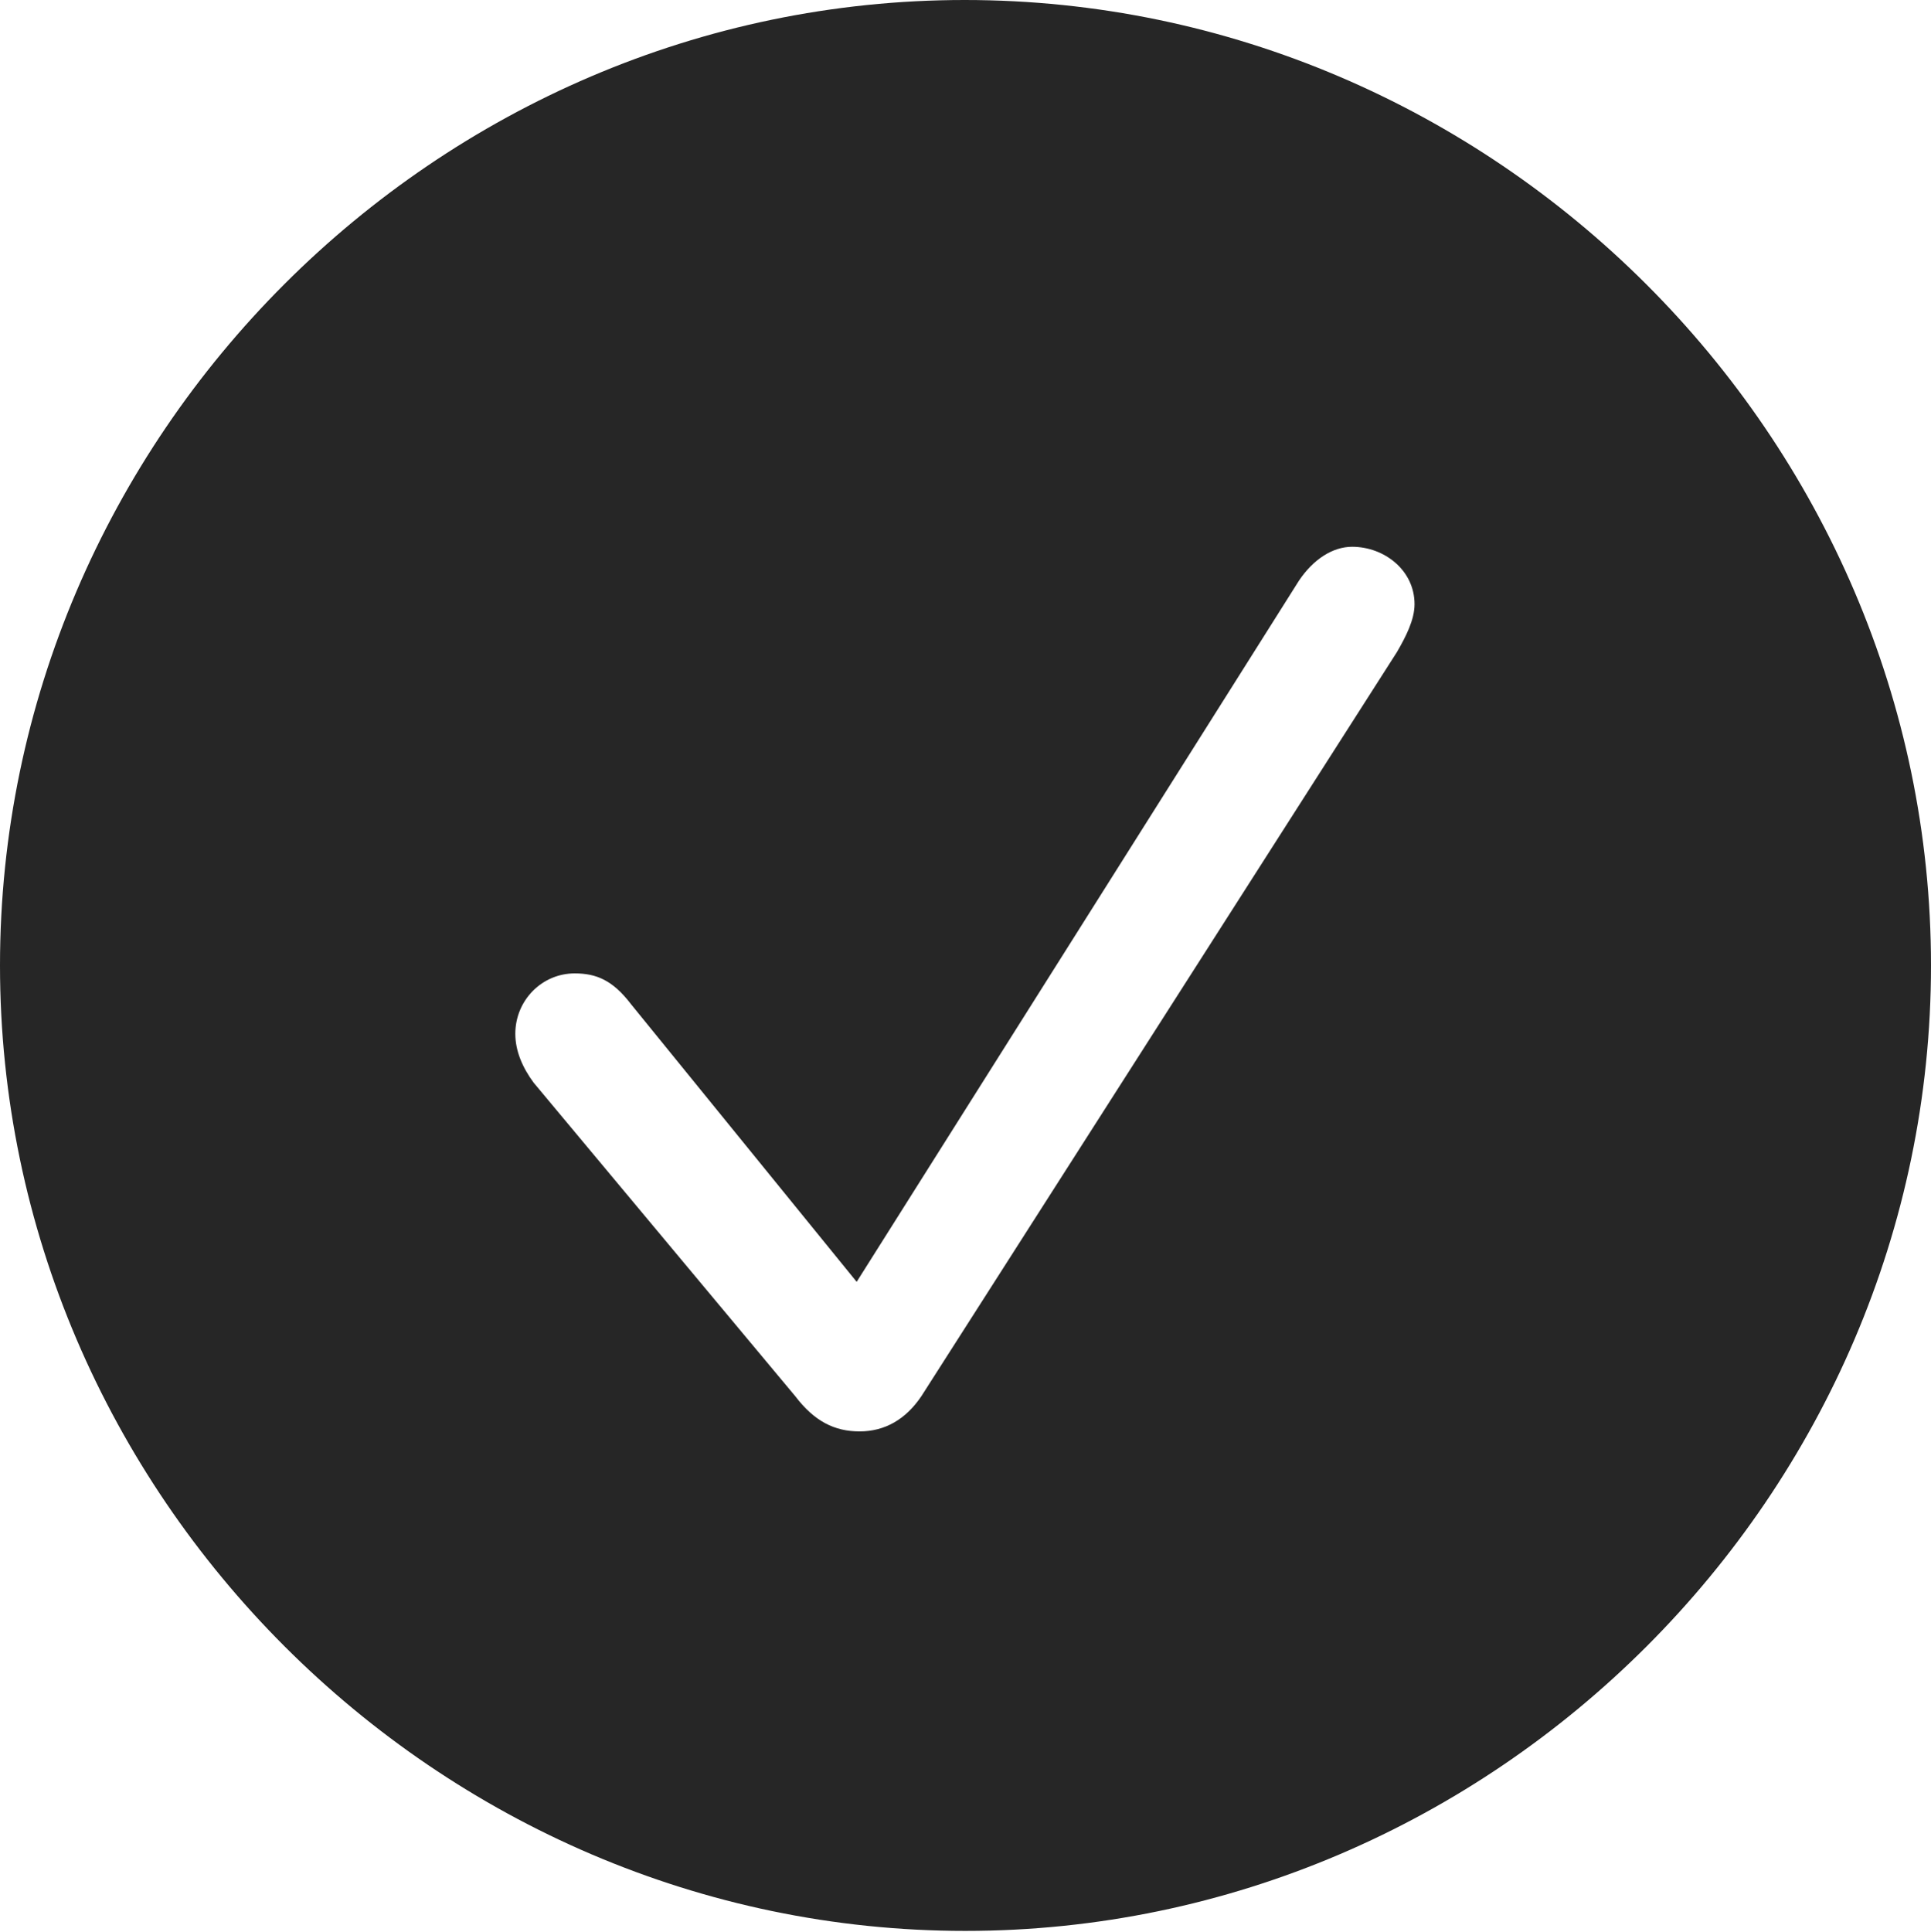 <?xml version="1.0" encoding="UTF-8"?>
<!--Generator: Apple Native CoreSVG 232.5-->
<!DOCTYPE svg
PUBLIC "-//W3C//DTD SVG 1.1//EN"
       "http://www.w3.org/Graphics/SVG/1.1/DTD/svg11.dtd">
<svg version="1.1" xmlns="http://www.w3.org/2000/svg" xmlns:xlink="http://www.w3.org/1999/xlink" width="97.96" height="97.993">
 <g>
  <rect height="97.993" opacity="0" width="97.96" x="0" y="0"/>
  <path d="M97.96 48.972C97.96 75.776 75.825 97.944 48.972 97.944C22.169 97.944 0 75.776 0 48.972C0 22.135 22.135 0 48.938 0C75.791 0 97.96 22.135 97.96 48.972ZM65.898 29.451L43.459 65.021L32.003 50.926C31.085 49.724 30.253 49.375 29.155 49.375C27.488 49.375 26.142 50.743 26.142 52.44C26.142 53.306 26.506 54.153 27.072 54.918L40.342 70.82C41.309 72.09 42.328 72.607 43.609 72.607C44.876 72.607 45.944 72.007 46.742 70.82L70.872 33.067C71.307 32.315 71.76 31.449 71.76 30.647C71.76 28.927 70.227 27.735 68.593 27.735C67.611 27.735 66.629 28.365 65.898 29.451Z" fill="#000000" fill-opacity="0.85"/>
 </g>
</svg>
